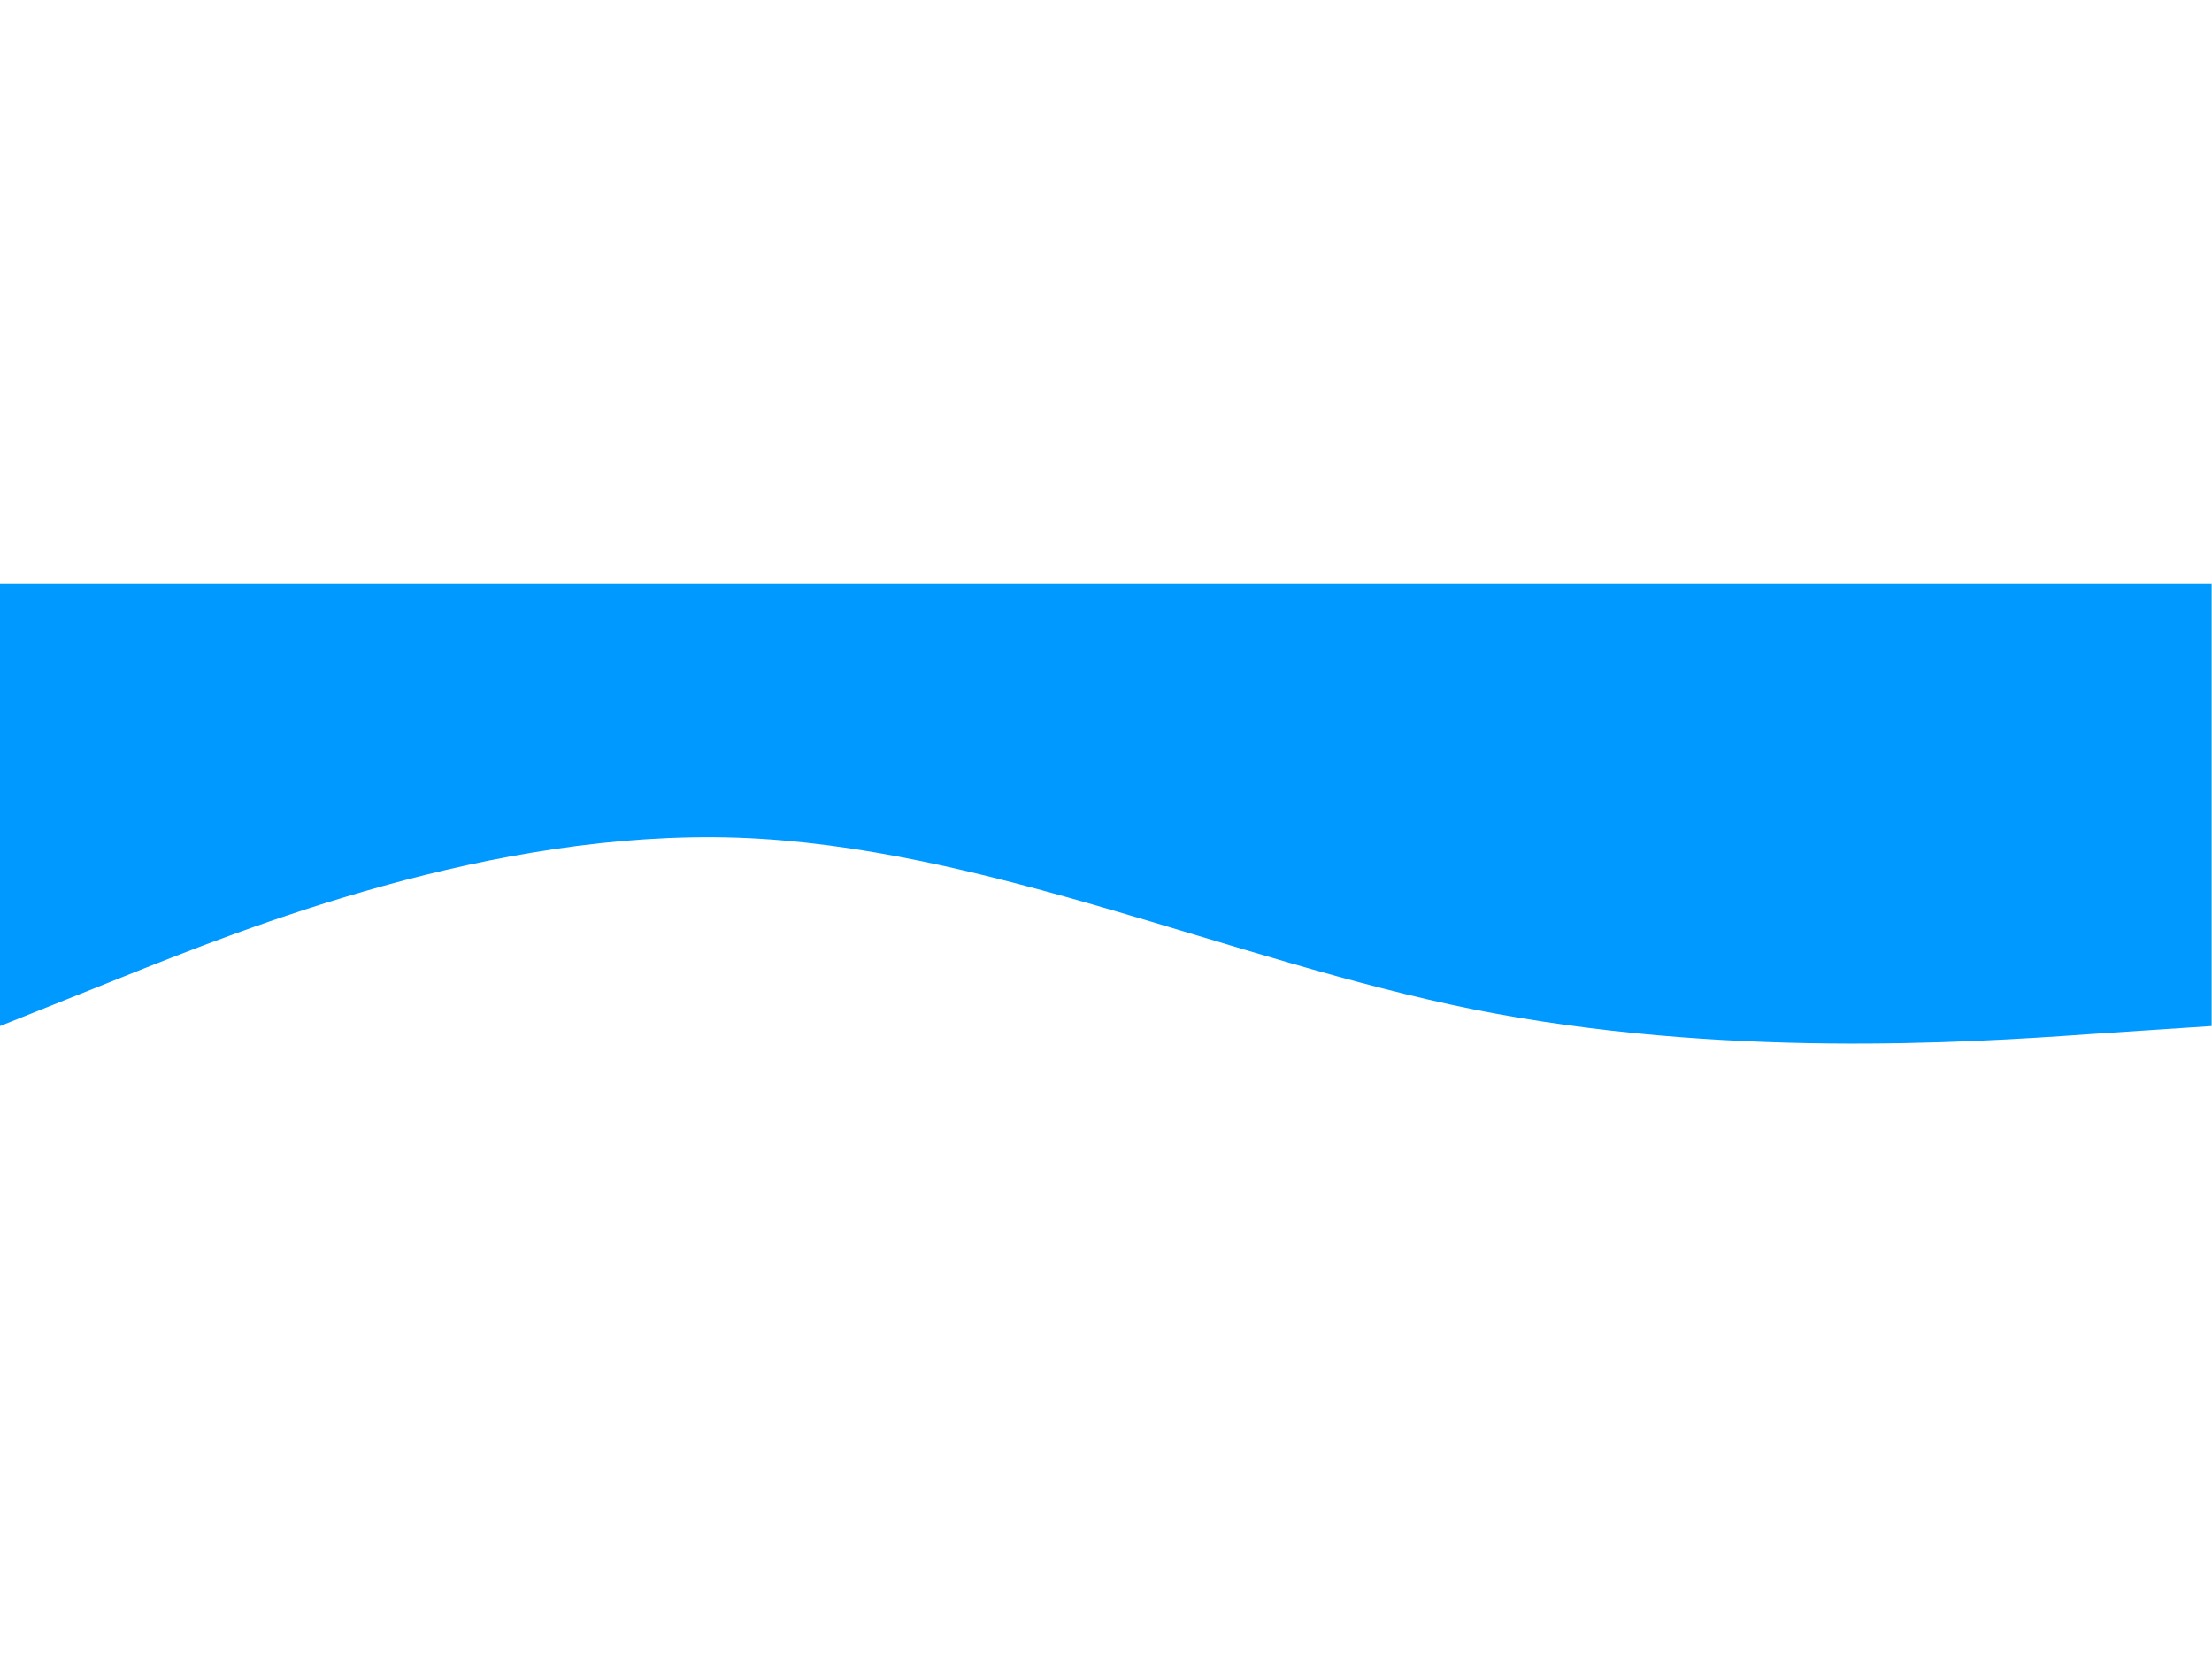 <?xml version="1.0" standalone="no"?>
<!DOCTYPE svg PUBLIC "-//W3C//DTD SVG 1.0//EN" "http://www.w3.org/TR/2001/REC-SVG-20010904/DTD/svg10.dtd">
<svg xmlns="http://www.w3.org/2000/svg" xmlns:xlink="http://www.w3.org/1999/xlink" id="body_1" width="2048" height="1536">

<g transform="matrix(1.422 0 0 1.422 -0 540.444)">
    <path d="M0 288L80 256C 160 224 320 160 480 165.3C 640 171 800 245 960 277.3C 1120 309 1280 299 1360 293.3L1360 293.3L1440 288L1440 0L1360 0C 1280 0 1120 0 960 0C 800 0 640 0 480 0C 320 0 160 0 80 0L80 0L0 0L0 288z" stroke="none" fill="#0099FF" fill-rule="nonzero" />
</g>
</svg>